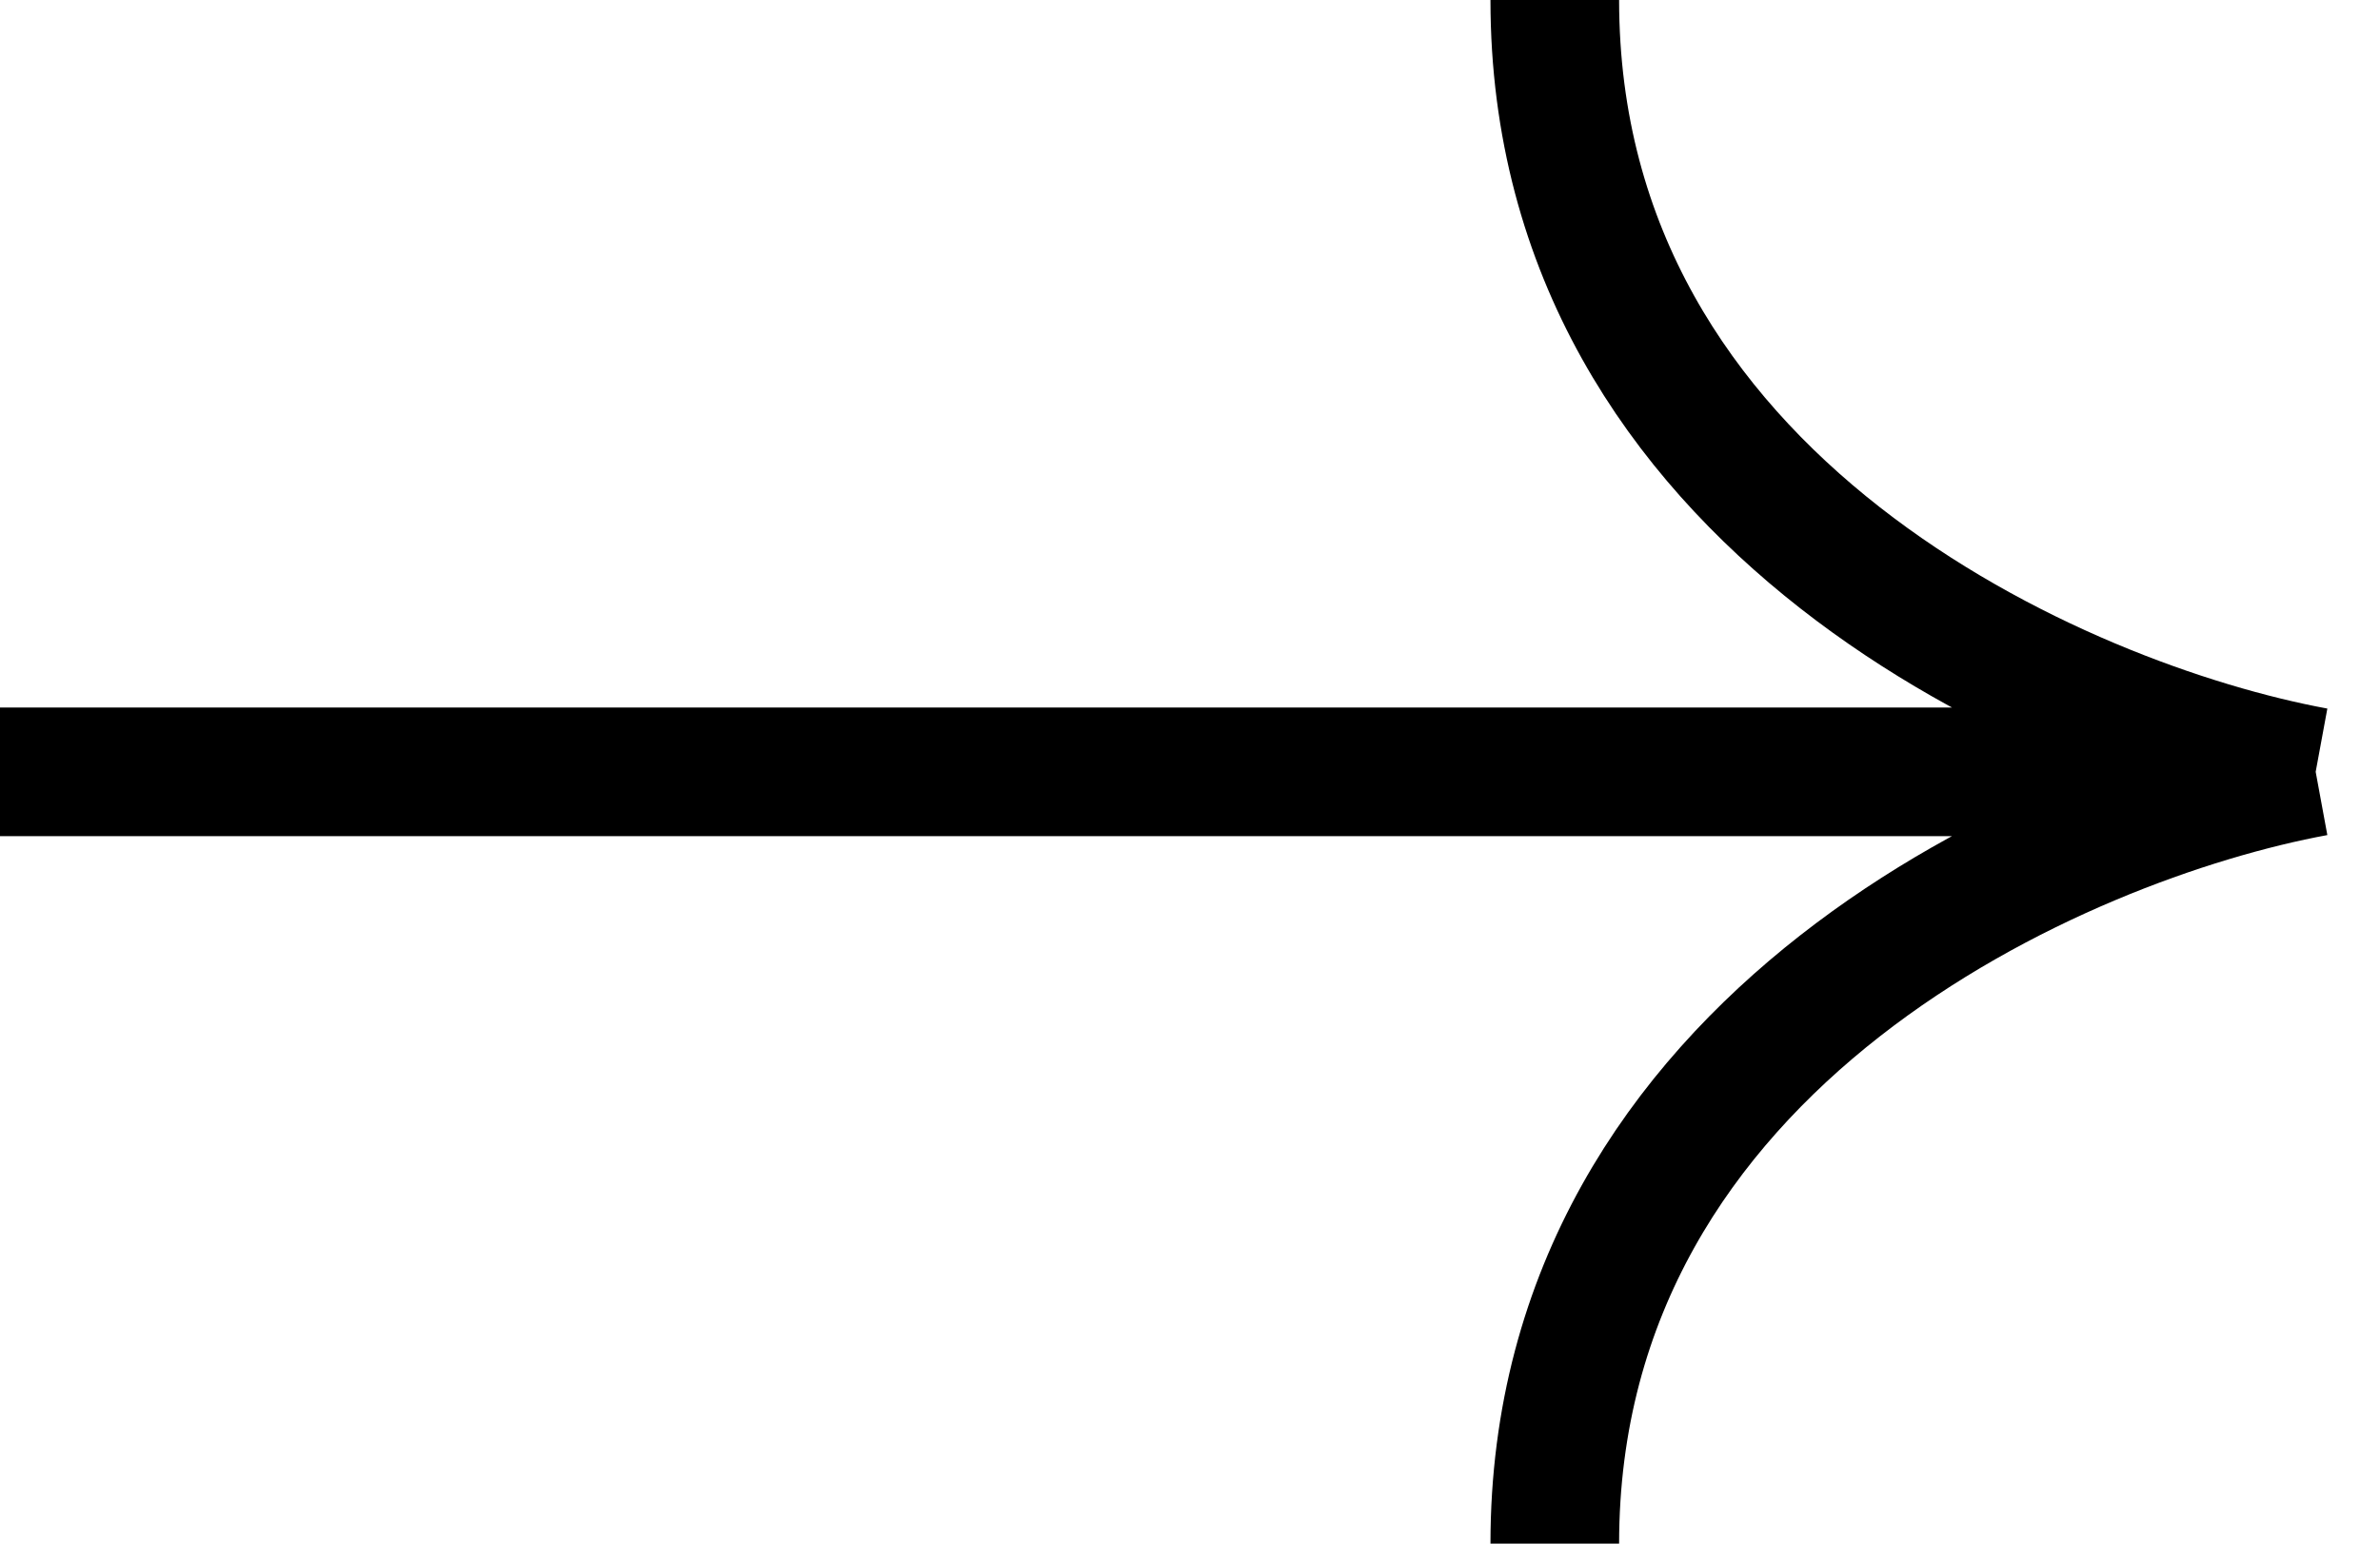 <svg width="37" height="24" viewBox="0 0 37 24" fill="none" xmlns="http://www.w3.org/2000/svg">
<path d="M0 12H36M36 12C32.057 11.273 24.171 7.855 24.171 0M36 12C32.057 12.727 24.171 16.145 24.171 24" stroke="black" stroke-width="2" stroke-linejoin="round"/>
</svg>

